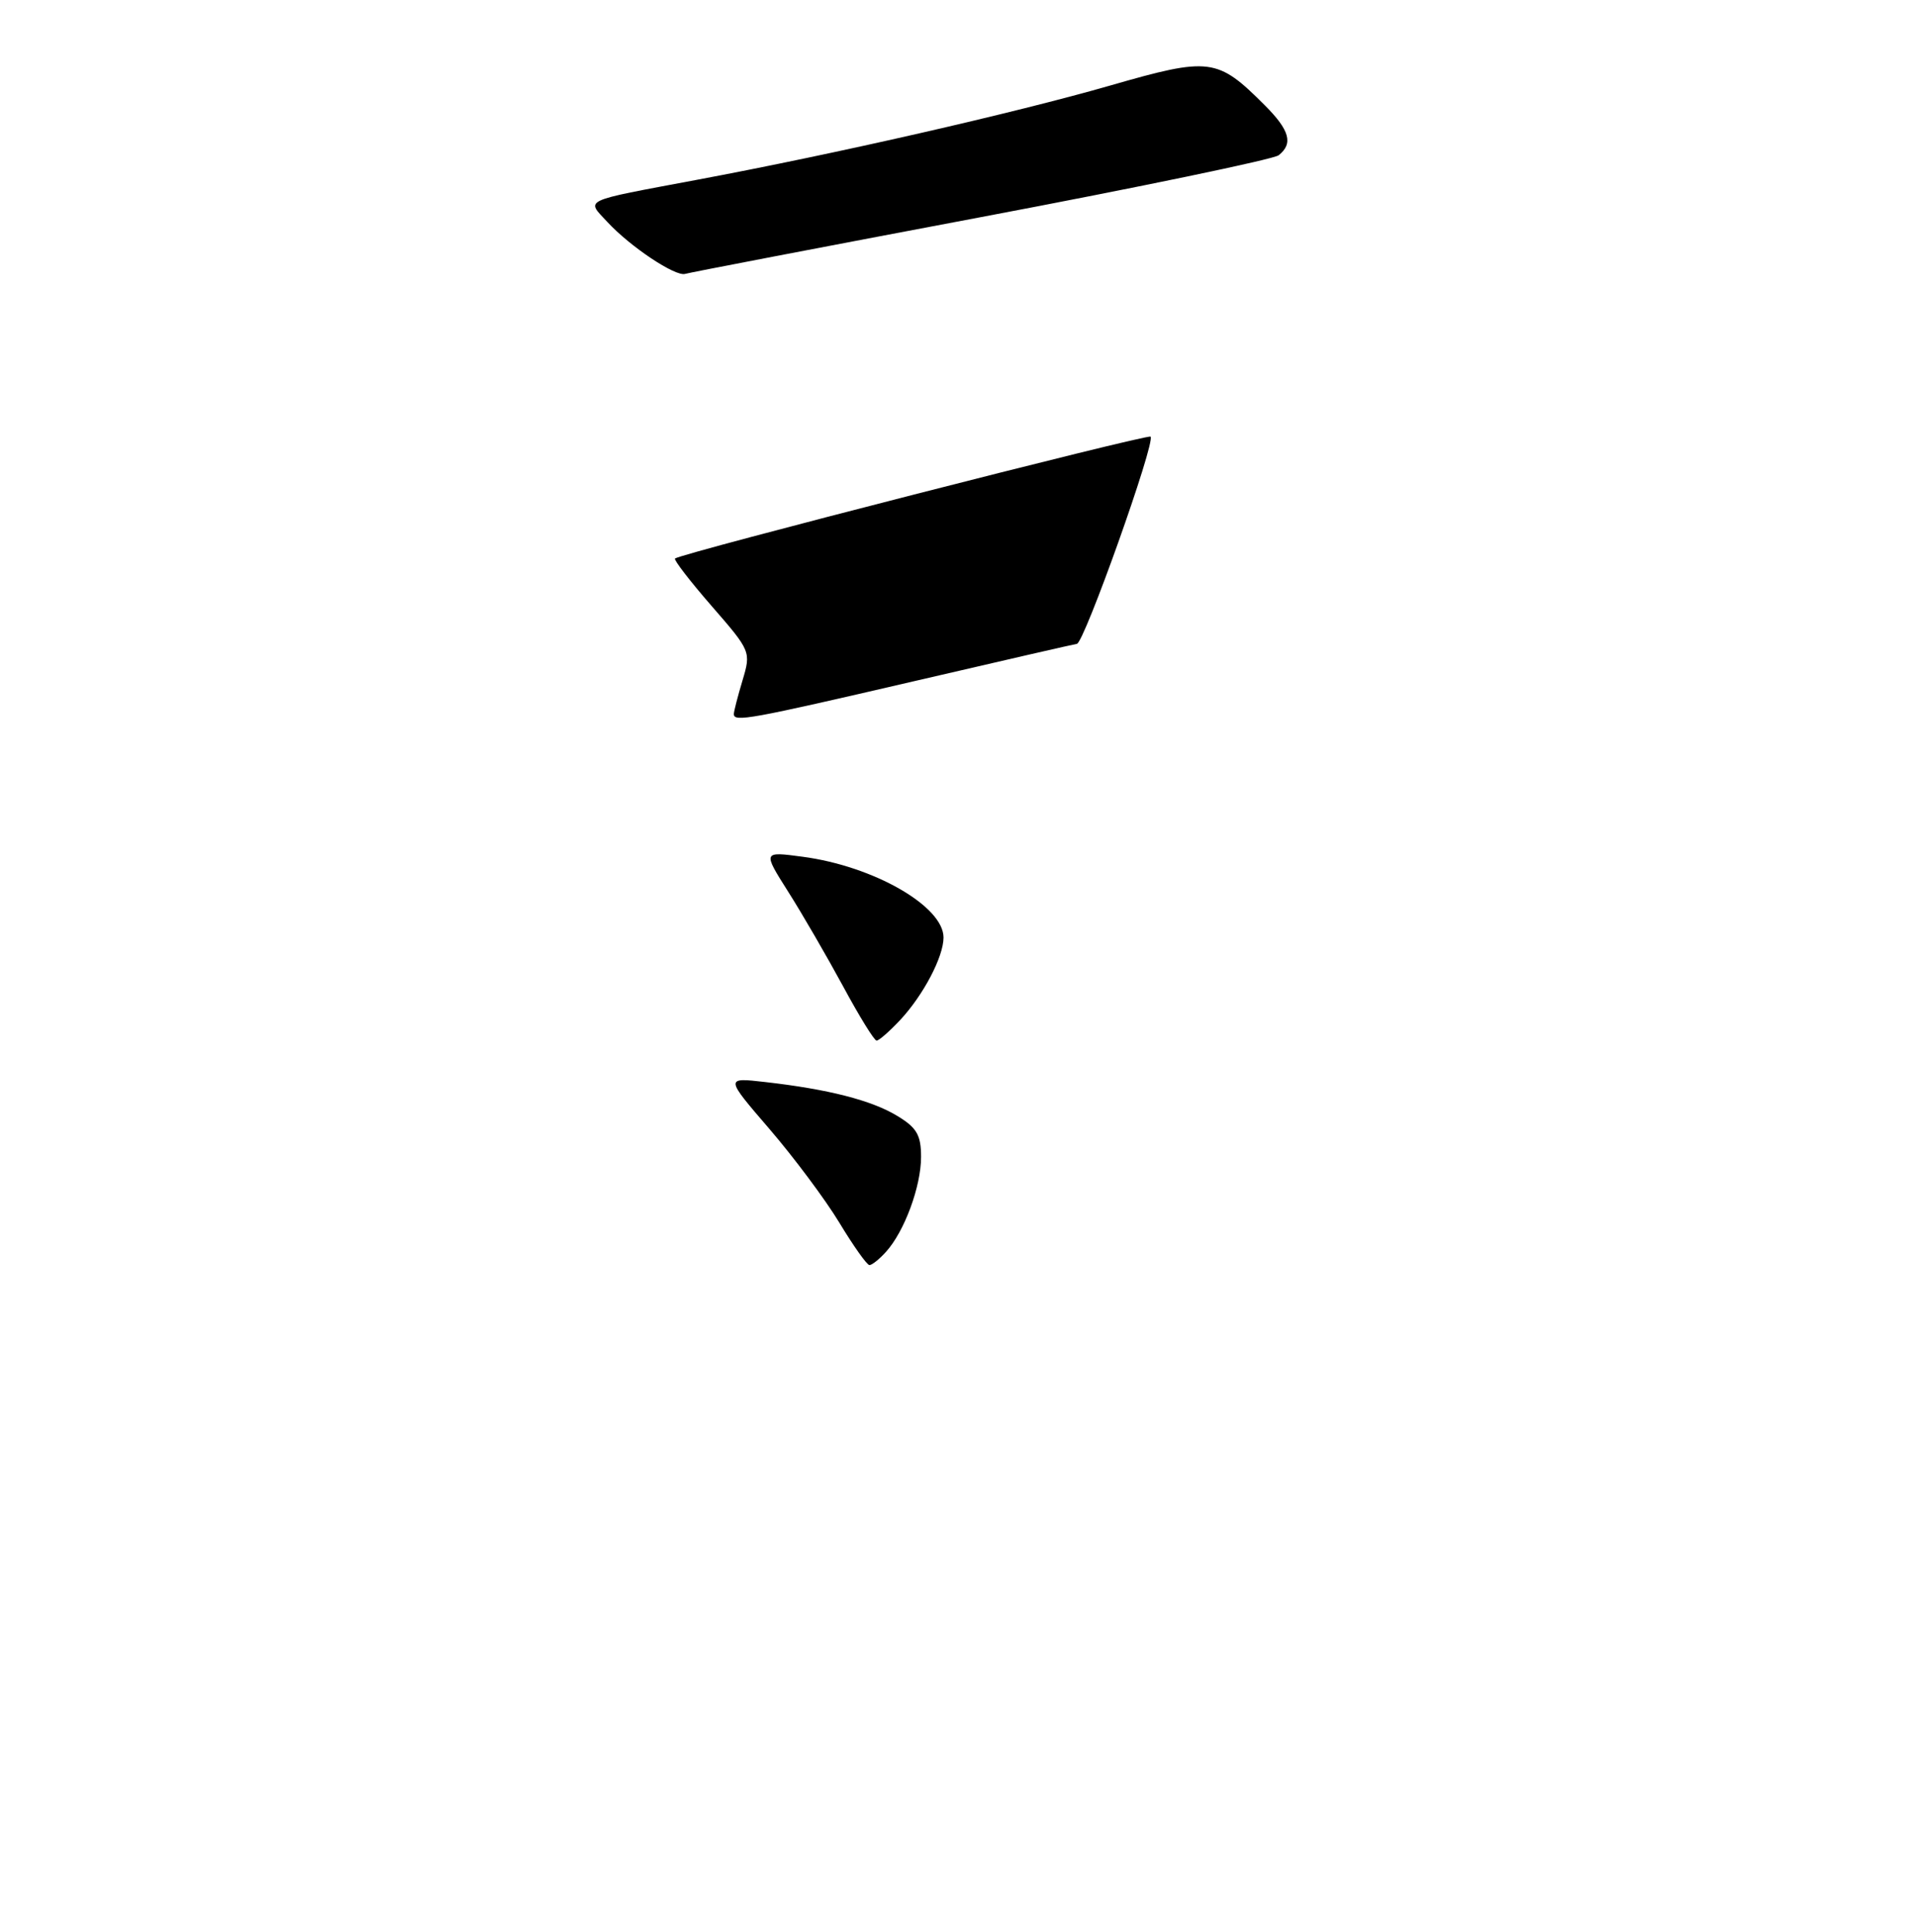 <?xml version="1.0" encoding="UTF-8" standalone="no"?>
<!DOCTYPE svg PUBLIC "-//W3C//DTD SVG 1.1//EN" "http://www.w3.org/Graphics/SVG/1.1/DTD/svg11.dtd" >
<svg xmlns="http://www.w3.org/2000/svg" xmlns:xlink="http://www.w3.org/1999/xlink" version="1.1" viewBox="0 0 256 258">
 <g >
 <path fill="currentColor"
d=" M 118.31 167.21 C 120.78 164.49 123.00 158.47 123.00 154.52 C 123.00 151.61 122.43 150.62 119.83 149.05 C 116.42 146.97 110.62 145.48 102.16 144.52 C 96.83 143.91 96.83 143.91 102.75 150.79 C 106.01 154.58 110.21 160.21 112.09 163.31 C 113.96 166.41 115.77 168.96 116.10 168.97 C 116.42 168.99 117.42 168.20 118.31 167.21 Z  M 120.20 136.25 C 123.29 132.94 126.00 127.80 126.00 125.22 C 126.00 121.04 116.65 115.68 107.17 114.43 C 101.85 113.72 101.85 113.72 105.26 119.11 C 107.14 122.07 110.43 127.76 112.59 131.74 C 114.74 135.73 116.75 138.99 117.06 138.99 C 117.37 139.00 118.78 137.76 120.20 136.25 Z  M 131.00 29.00 C 152.18 25.00 170.06 21.28 170.75 20.74 C 172.73 19.18 172.23 17.39 168.89 14.05 C 162.57 7.72 161.57 7.59 148.27 11.42 C 135.55 15.08 111.60 20.55 93.00 24.03 C 77.51 26.94 78.26 26.58 81.10 29.64 C 84.16 32.95 90.20 36.98 91.50 36.58 C 92.05 36.41 109.82 33.00 131.00 29.00 Z  M 98.00 95.37 C 98.00 95.02 98.52 93.00 99.16 90.87 C 100.30 87.05 100.27 86.96 95.04 80.95 C 92.14 77.62 89.94 74.76 90.14 74.60 C 90.99 73.89 153.27 57.94 153.65 58.32 C 154.35 59.02 144.75 85.99 143.80 86.00 C 143.64 86.00 133.82 88.25 122.00 91.00 C 100.04 96.10 98.00 96.47 98.00 95.37 Z "/>
</g>
</svg>
